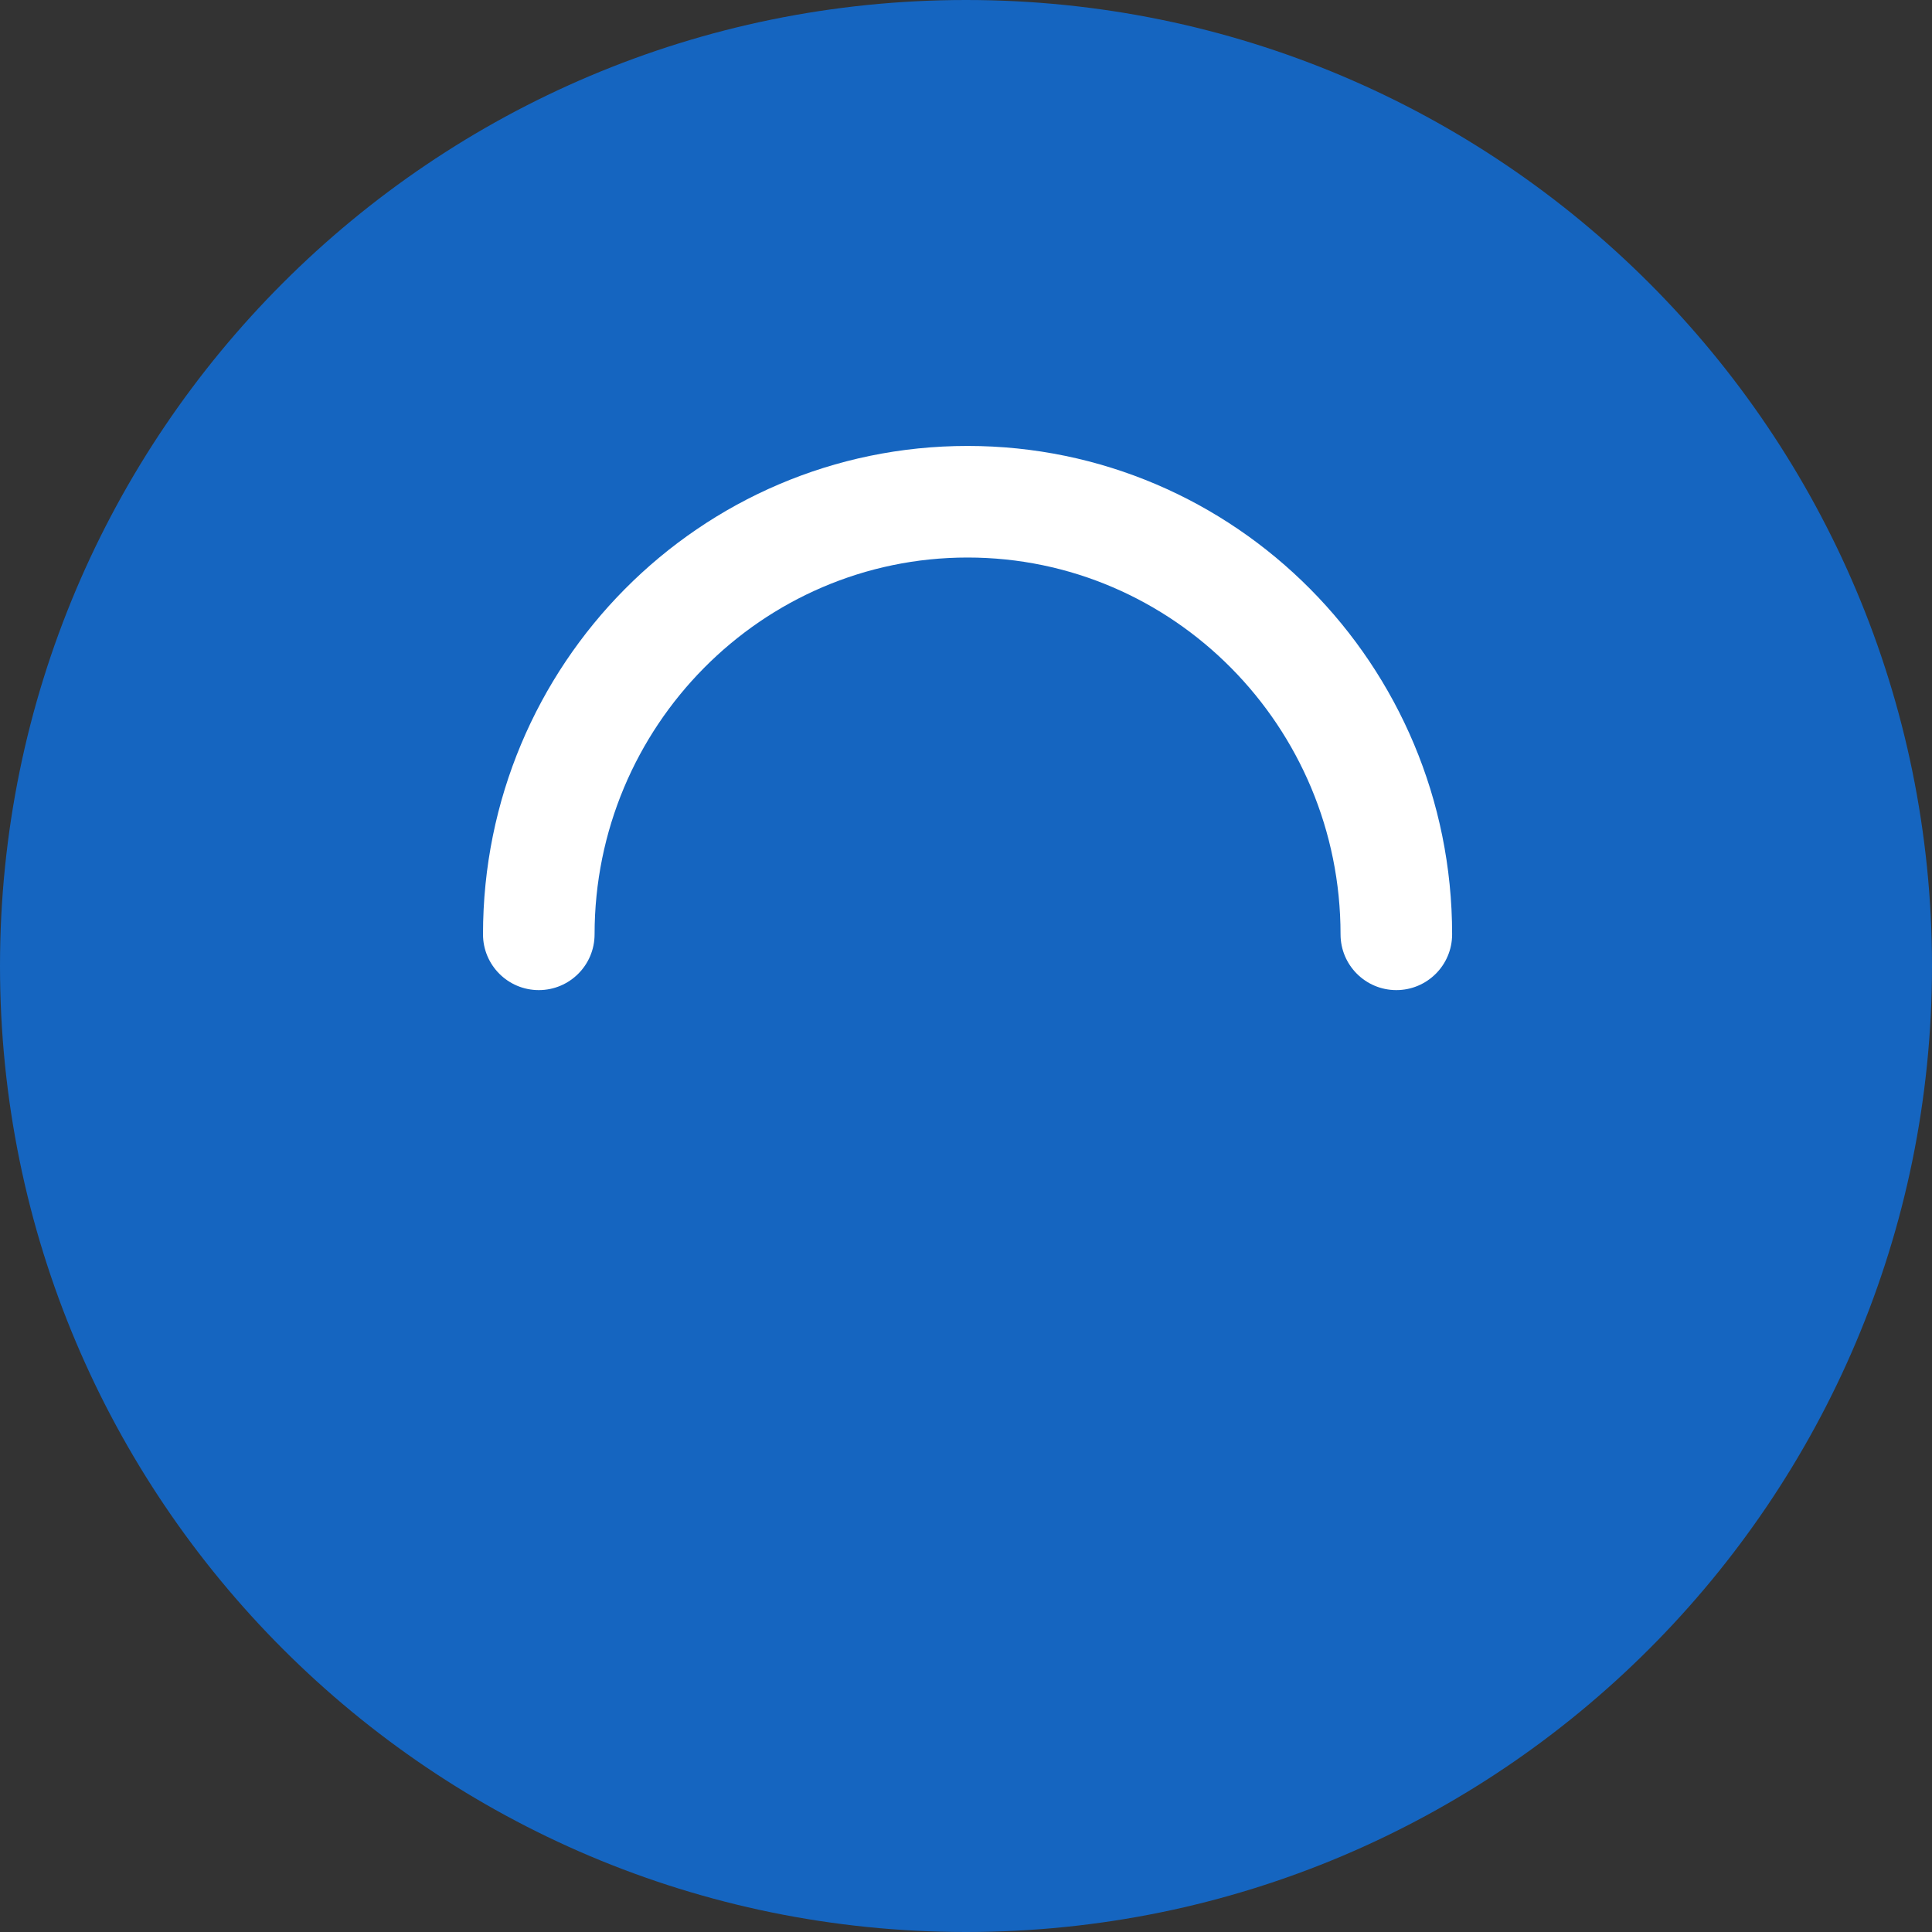 <svg height="512" viewBox="0 0 512 512" width="512" xmlns="http://www.w3.org/2000/svg"><rect x="0" y="0" width="512" height="512" fill="#333333" stroke="none"/><path d="m246.105 340.293c-9.254 0-16.746 7.492-16.746 16.746v86.758c0 9.254 7.492 16.746 16.746 16.746h19.793c9.25 0 16.742-7.492 16.742-16.746v-86.758c0-9.254-7.492-16.746-16.742-16.746zm0 0" fill="#2962ff"/><path d="m396.633 360.812h19.789c9.254 0 16.746-7.492 16.746-16.746v-86.754c0-9.254-7.492-16.746-16.746-16.746h-19.789c-9.254 0-16.746 7.492-16.746 16.746v86.754c0 9.254 7.492 16.746 16.746 16.746zm0 0" fill="#2962ff"/><path d="m95.574 360.812h19.789c9.254 0 16.746-7.492 16.746-16.746v-86.754c0-9.254-7.492-16.746-16.746-16.746h-19.789c-9.254 0-16.746 7.492-16.746 16.746v86.754c0 9.254 7.492 16.746 16.746 16.746zm0 0" fill="#2962ff"/><path d="m512 256c0 141.387-114.613 256-256 256s-256-114.613-256-256 114.613-256 256-256 256 114.613 256 256zm0 0" fill="#1565c0"/><path d="m384.828 247.605c0-71.477-57.5-129.426-128.414-129.426s-128.414 57.949-128.414 129.426c0 8.164 6.621 14.785 14.785 14.785 8.164 0 14.785-6.621 14.785-14.785 0-55.07 44.352-99.855 98.844-99.855s98.844 44.785 98.844 99.855c0 8.164 6.621 14.785 14.785 14.785 8.164 0 14.785-6.621 14.785-14.785zm0 0" fill="#fff"/></svg>
